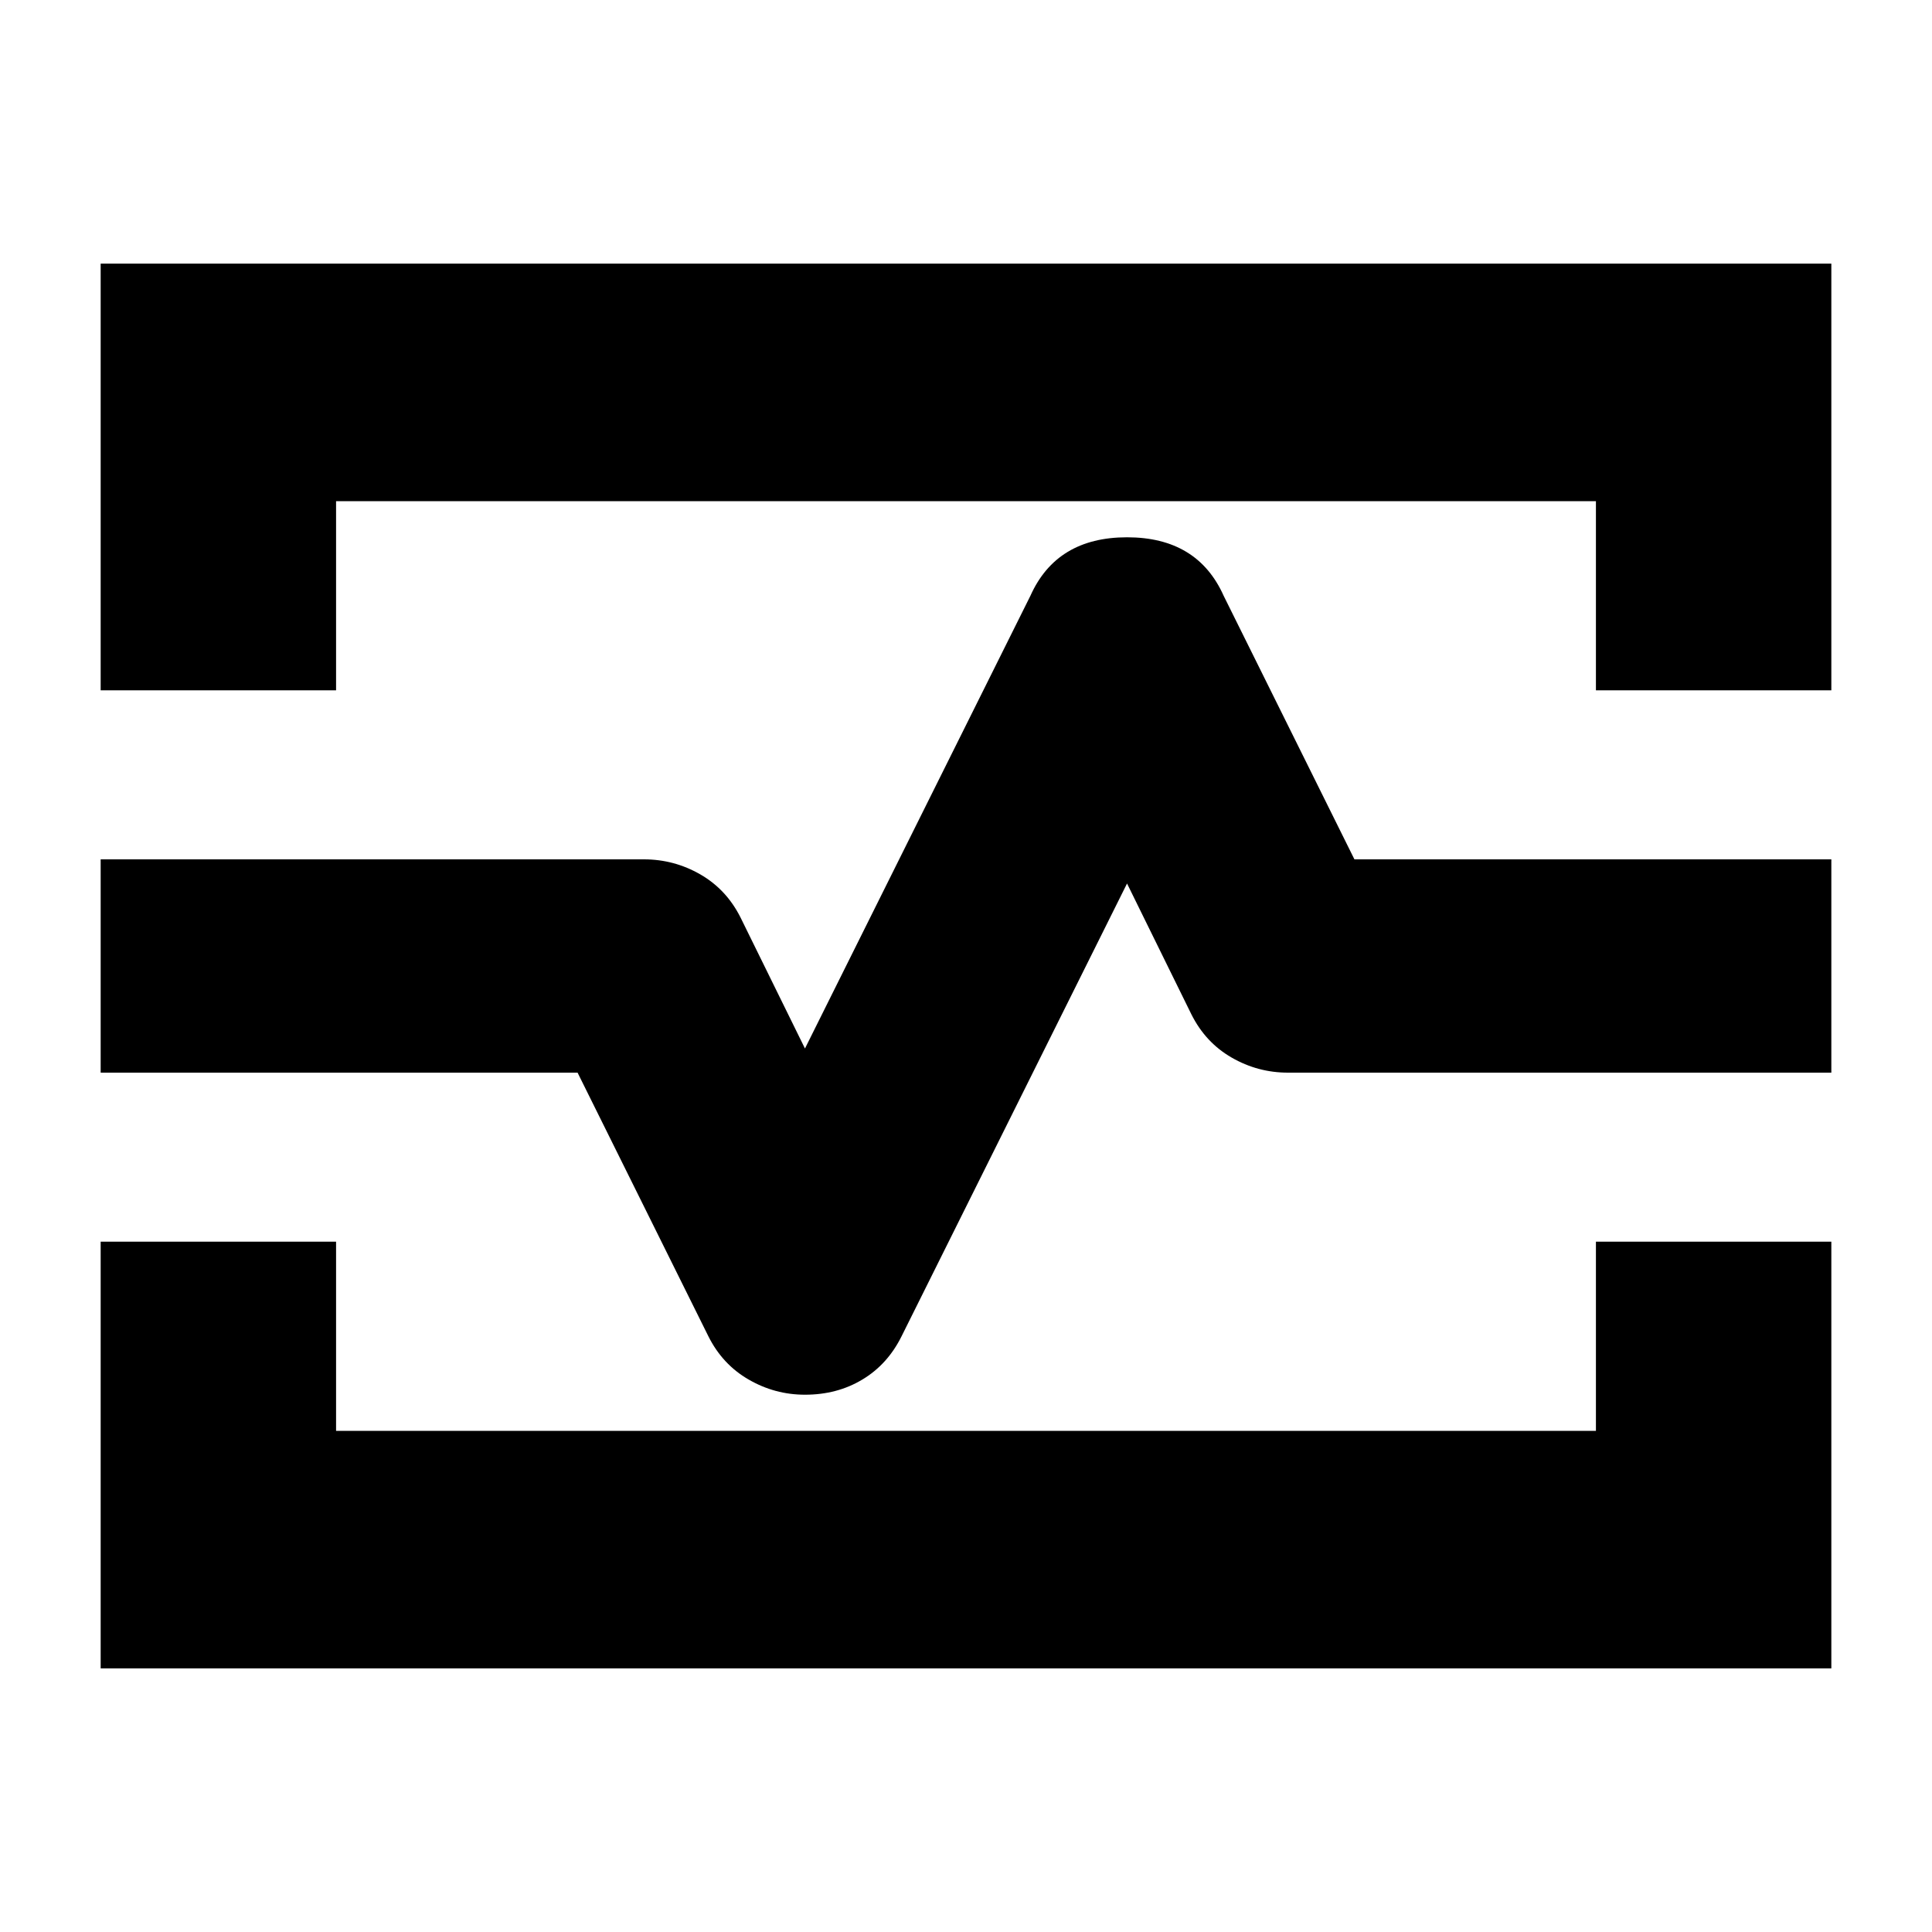 <svg xmlns="http://www.w3.org/2000/svg" height="20" width="20"><path d="M1.042 7.146V2.729h17.916v4.417h-2.437V5.188H3.479v1.958Zm0 10.125v-4.417h2.437v1.958h13.042v-1.958h2.437v4.417Zm7.291-2.833q.334 0 .594-.157.261-.156.406-.448l2.334-4.687.666 1.354q.146.292.417.448.271.156.583.156h5.625V8.896h-4.937l-1.354-2.729q-.271-.605-1-.605t-1 .605l-2.334 4.687L7.667 9.5q-.146-.292-.417-.448-.271-.156-.583-.156H1.042v2.208h4.937l1.354 2.729q.146.292.417.448.271.157.583.157ZM10 10Z"/></svg>